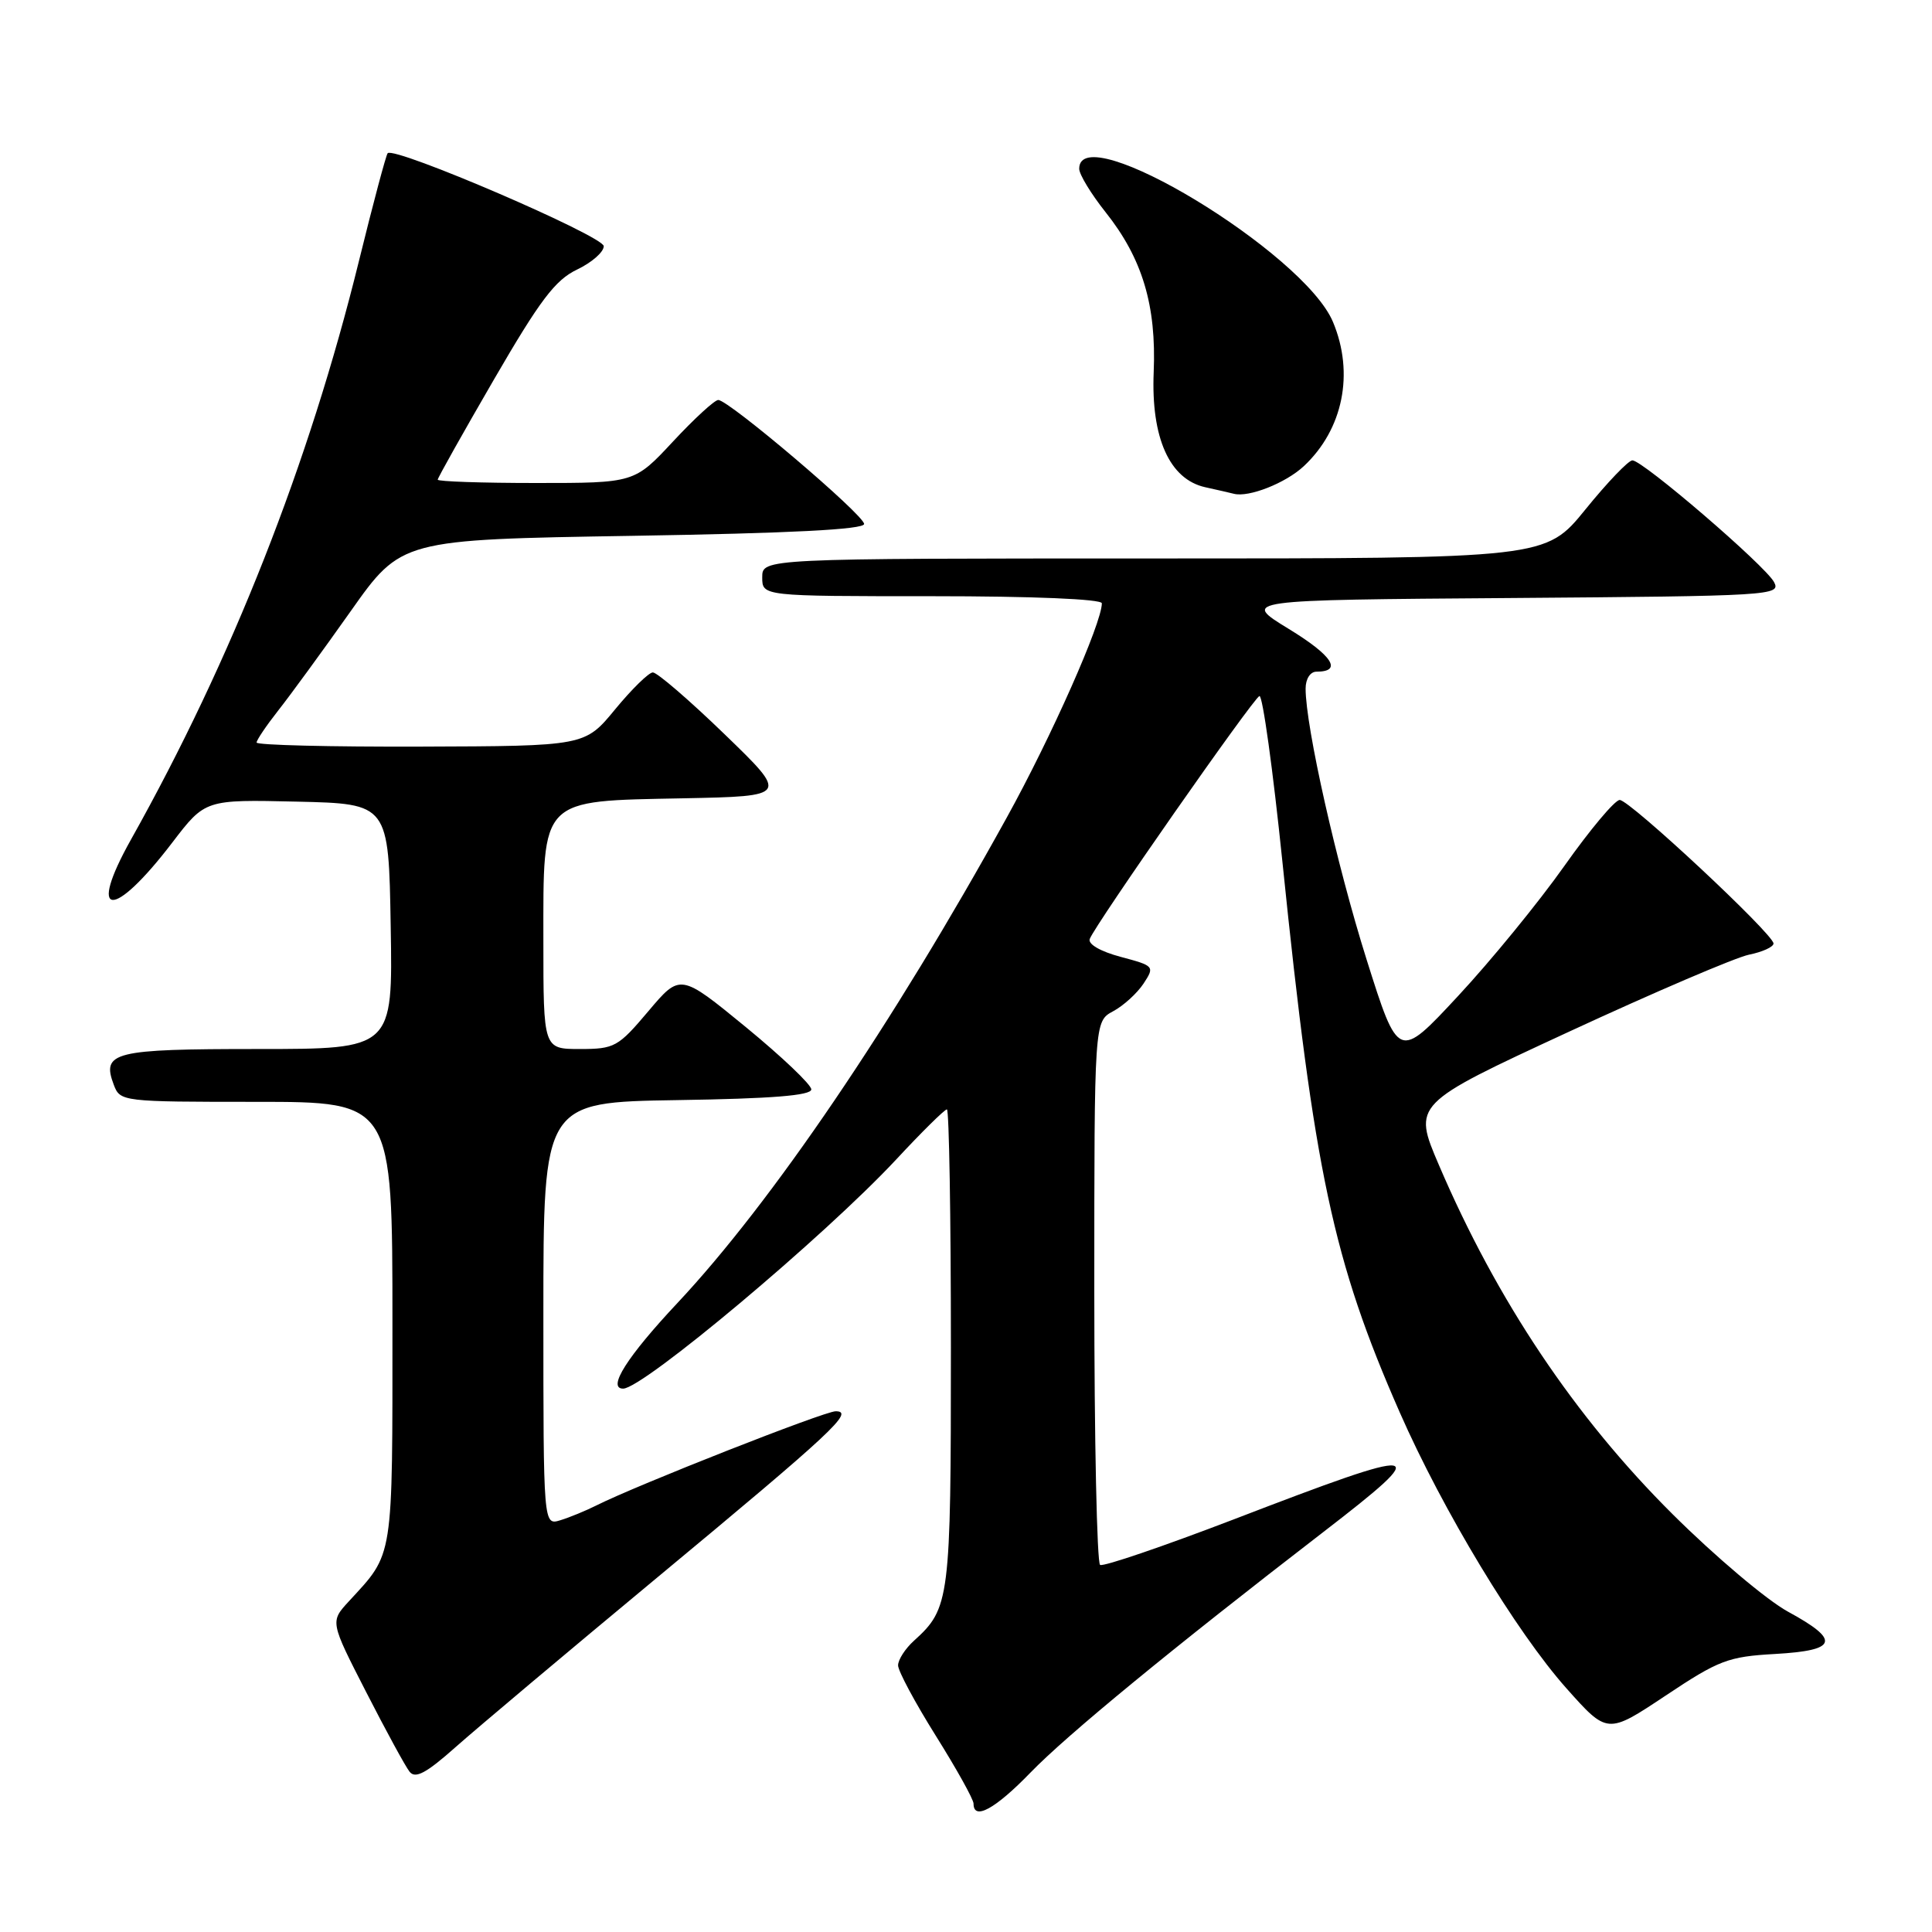<?xml version="1.0" encoding="UTF-8" standalone="no"?>
<!DOCTYPE svg PUBLIC "-//W3C//DTD SVG 1.1//EN" "http://www.w3.org/Graphics/SVG/1.1/DTD/svg11.dtd" >
<svg xmlns="http://www.w3.org/2000/svg" xmlns:xlink="http://www.w3.org/1999/xlink" version="1.1" viewBox="0 0 256 256">
 <g >
 <path fill="currentColor"
d=" M 136.54 234.88 C 141.35 229.91 155.35 218.41 175.31 203.03 C 190.13 191.61 189.13 191.46 163.52 201.31 C 154.18 204.89 146.19 207.62 145.77 207.36 C 145.35 207.10 145.00 190.78 145.00 171.11 C 145.00 135.34 145.00 135.34 147.49 134.00 C 148.86 133.27 150.67 131.62 151.52 130.34 C 153.02 128.05 152.96 127.98 148.50 126.79 C 145.80 126.07 144.13 125.10 144.40 124.41 C 145.14 122.47 166.06 92.52 166.88 92.23 C 167.30 92.08 168.67 101.98 169.93 114.23 C 174.14 155.31 176.64 167.04 185.47 187.14 C 191.18 200.14 200.92 216.25 207.55 223.70 C 212.99 229.81 212.99 229.81 220.70 224.68 C 227.75 219.98 228.98 219.51 235.20 219.16 C 243.51 218.69 243.91 217.36 236.91 213.55 C 234.12 212.03 227.24 206.22 221.63 200.64 C 208.68 187.76 198.35 172.33 190.67 154.39 C 187.20 146.29 187.20 146.29 207.85 136.73 C 219.21 131.47 229.96 126.87 231.75 126.50 C 233.54 126.14 235.00 125.47 235.00 125.02 C 235.00 123.78 215.95 106.00 214.62 106.00 C 213.98 106.00 210.68 109.94 207.28 114.75 C 203.88 119.56 197.54 127.32 193.19 131.99 C 185.29 140.49 185.29 140.49 181.07 127.11 C 177.11 114.54 173.00 96.29 173.00 91.25 C 173.00 89.96 173.61 89.00 174.44 89.00 C 177.94 89.00 176.56 86.87 170.76 83.33 C 164.50 79.50 164.50 79.50 200.28 79.24 C 234.69 78.98 236.02 78.90 235.07 77.13 C 233.90 74.94 217.68 61.00 216.30 61.00 C 215.78 61.00 212.98 63.92 210.08 67.50 C 204.80 74.00 204.80 74.00 152.90 74.00 C 101.00 74.00 101.00 74.00 101.00 76.50 C 101.00 79.00 101.00 79.00 123.50 79.00 C 136.81 79.00 146.00 79.38 146.00 79.94 C 146.00 82.56 139.31 97.65 133.38 108.37 C 118.29 135.71 102.27 159.32 89.75 172.67 C 83.10 179.76 80.41 184.00 82.57 184.00 C 85.21 184.00 109.23 163.84 118.72 153.67 C 122.13 150.00 125.17 147.00 125.47 147.00 C 125.76 147.00 126.00 161.20 126.00 178.55 C 126.00 212.01 125.86 213.10 121.10 217.41 C 119.95 218.45 119.00 219.92 119.00 220.67 C 119.00 221.41 121.25 225.61 124.00 230.00 C 126.75 234.39 129.00 238.43 129.00 238.99 C 129.00 241.27 131.86 239.71 136.54 234.88 Z  M 87.00 209.10 C 110.41 189.67 113.27 187.00 110.73 187.00 C 109.24 187.00 84.36 196.79 79.00 199.49 C 77.62 200.18 75.49 201.06 74.25 201.44 C 72.00 202.13 72.00 202.13 72.00 174.09 C 72.00 146.05 72.00 146.05 89.75 145.77 C 102.26 145.58 107.50 145.16 107.50 144.35 C 107.50 143.72 103.59 140.01 98.82 136.09 C 90.14 128.98 90.14 128.98 85.91 133.99 C 81.91 138.73 81.43 139.00 76.84 139.00 C 72.00 139.00 72.00 139.00 72.00 124.67 C 72.00 105.58 71.42 106.16 90.53 105.78 C 104.50 105.50 104.50 105.50 96.00 97.28 C 91.33 92.76 87.05 89.08 86.50 89.10 C 85.95 89.12 83.70 91.33 81.50 94.00 C 77.50 98.86 77.50 98.86 55.75 98.93 C 43.79 98.97 34.00 98.73 34.00 98.39 C 34.00 98.06 35.29 96.15 36.87 94.14 C 38.45 92.14 42.77 86.22 46.46 81.00 C 53.17 71.50 53.17 71.50 83.83 71.00 C 104.70 70.66 114.50 70.16 114.50 69.43 C 114.50 68.24 96.57 53.00 95.17 53.00 C 94.69 53.00 91.99 55.48 89.18 58.50 C 84.06 64.00 84.06 64.00 71.03 64.00 C 63.86 64.00 58.00 63.80 58.00 63.56 C 58.00 63.32 61.36 57.34 65.46 50.27 C 71.55 39.77 73.57 37.10 76.46 35.72 C 78.41 34.79 80.00 33.40 80.00 32.62 C 80.00 31.29 52.30 19.37 51.37 20.30 C 51.16 20.51 49.44 26.94 47.56 34.59 C 40.94 61.47 30.74 87.36 17.37 111.22 C 11.48 121.72 14.94 121.98 22.84 111.63 C 27.19 105.94 27.19 105.94 39.34 106.22 C 51.50 106.50 51.50 106.50 51.77 122.75 C 52.05 139.00 52.05 139.00 34.15 139.00 C 15.00 139.00 13.43 139.39 15.08 143.75 C 15.92 145.97 16.19 146.00 33.97 146.00 C 52.00 146.00 52.00 146.00 52.00 175.28 C 52.00 207.01 52.21 205.68 46.22 212.19 C 43.74 214.88 43.74 214.88 48.51 224.19 C 51.13 229.31 53.72 234.07 54.27 234.76 C 55.03 235.73 56.48 234.96 60.38 231.49 C 63.20 228.99 75.17 218.92 87.00 209.10 Z  M 172.76 61.77 C 177.96 56.91 179.48 49.47 176.63 42.67 C 172.79 33.46 143.00 15.47 143.00 22.36 C 143.00 23.11 144.57 25.69 146.49 28.11 C 151.37 34.24 153.24 40.47 152.87 49.32 C 152.51 58.02 154.97 63.51 159.70 64.56 C 161.24 64.90 162.95 65.29 163.50 65.43 C 165.47 65.94 170.36 64.01 172.76 61.77 Z "/>
</g>
</svg>